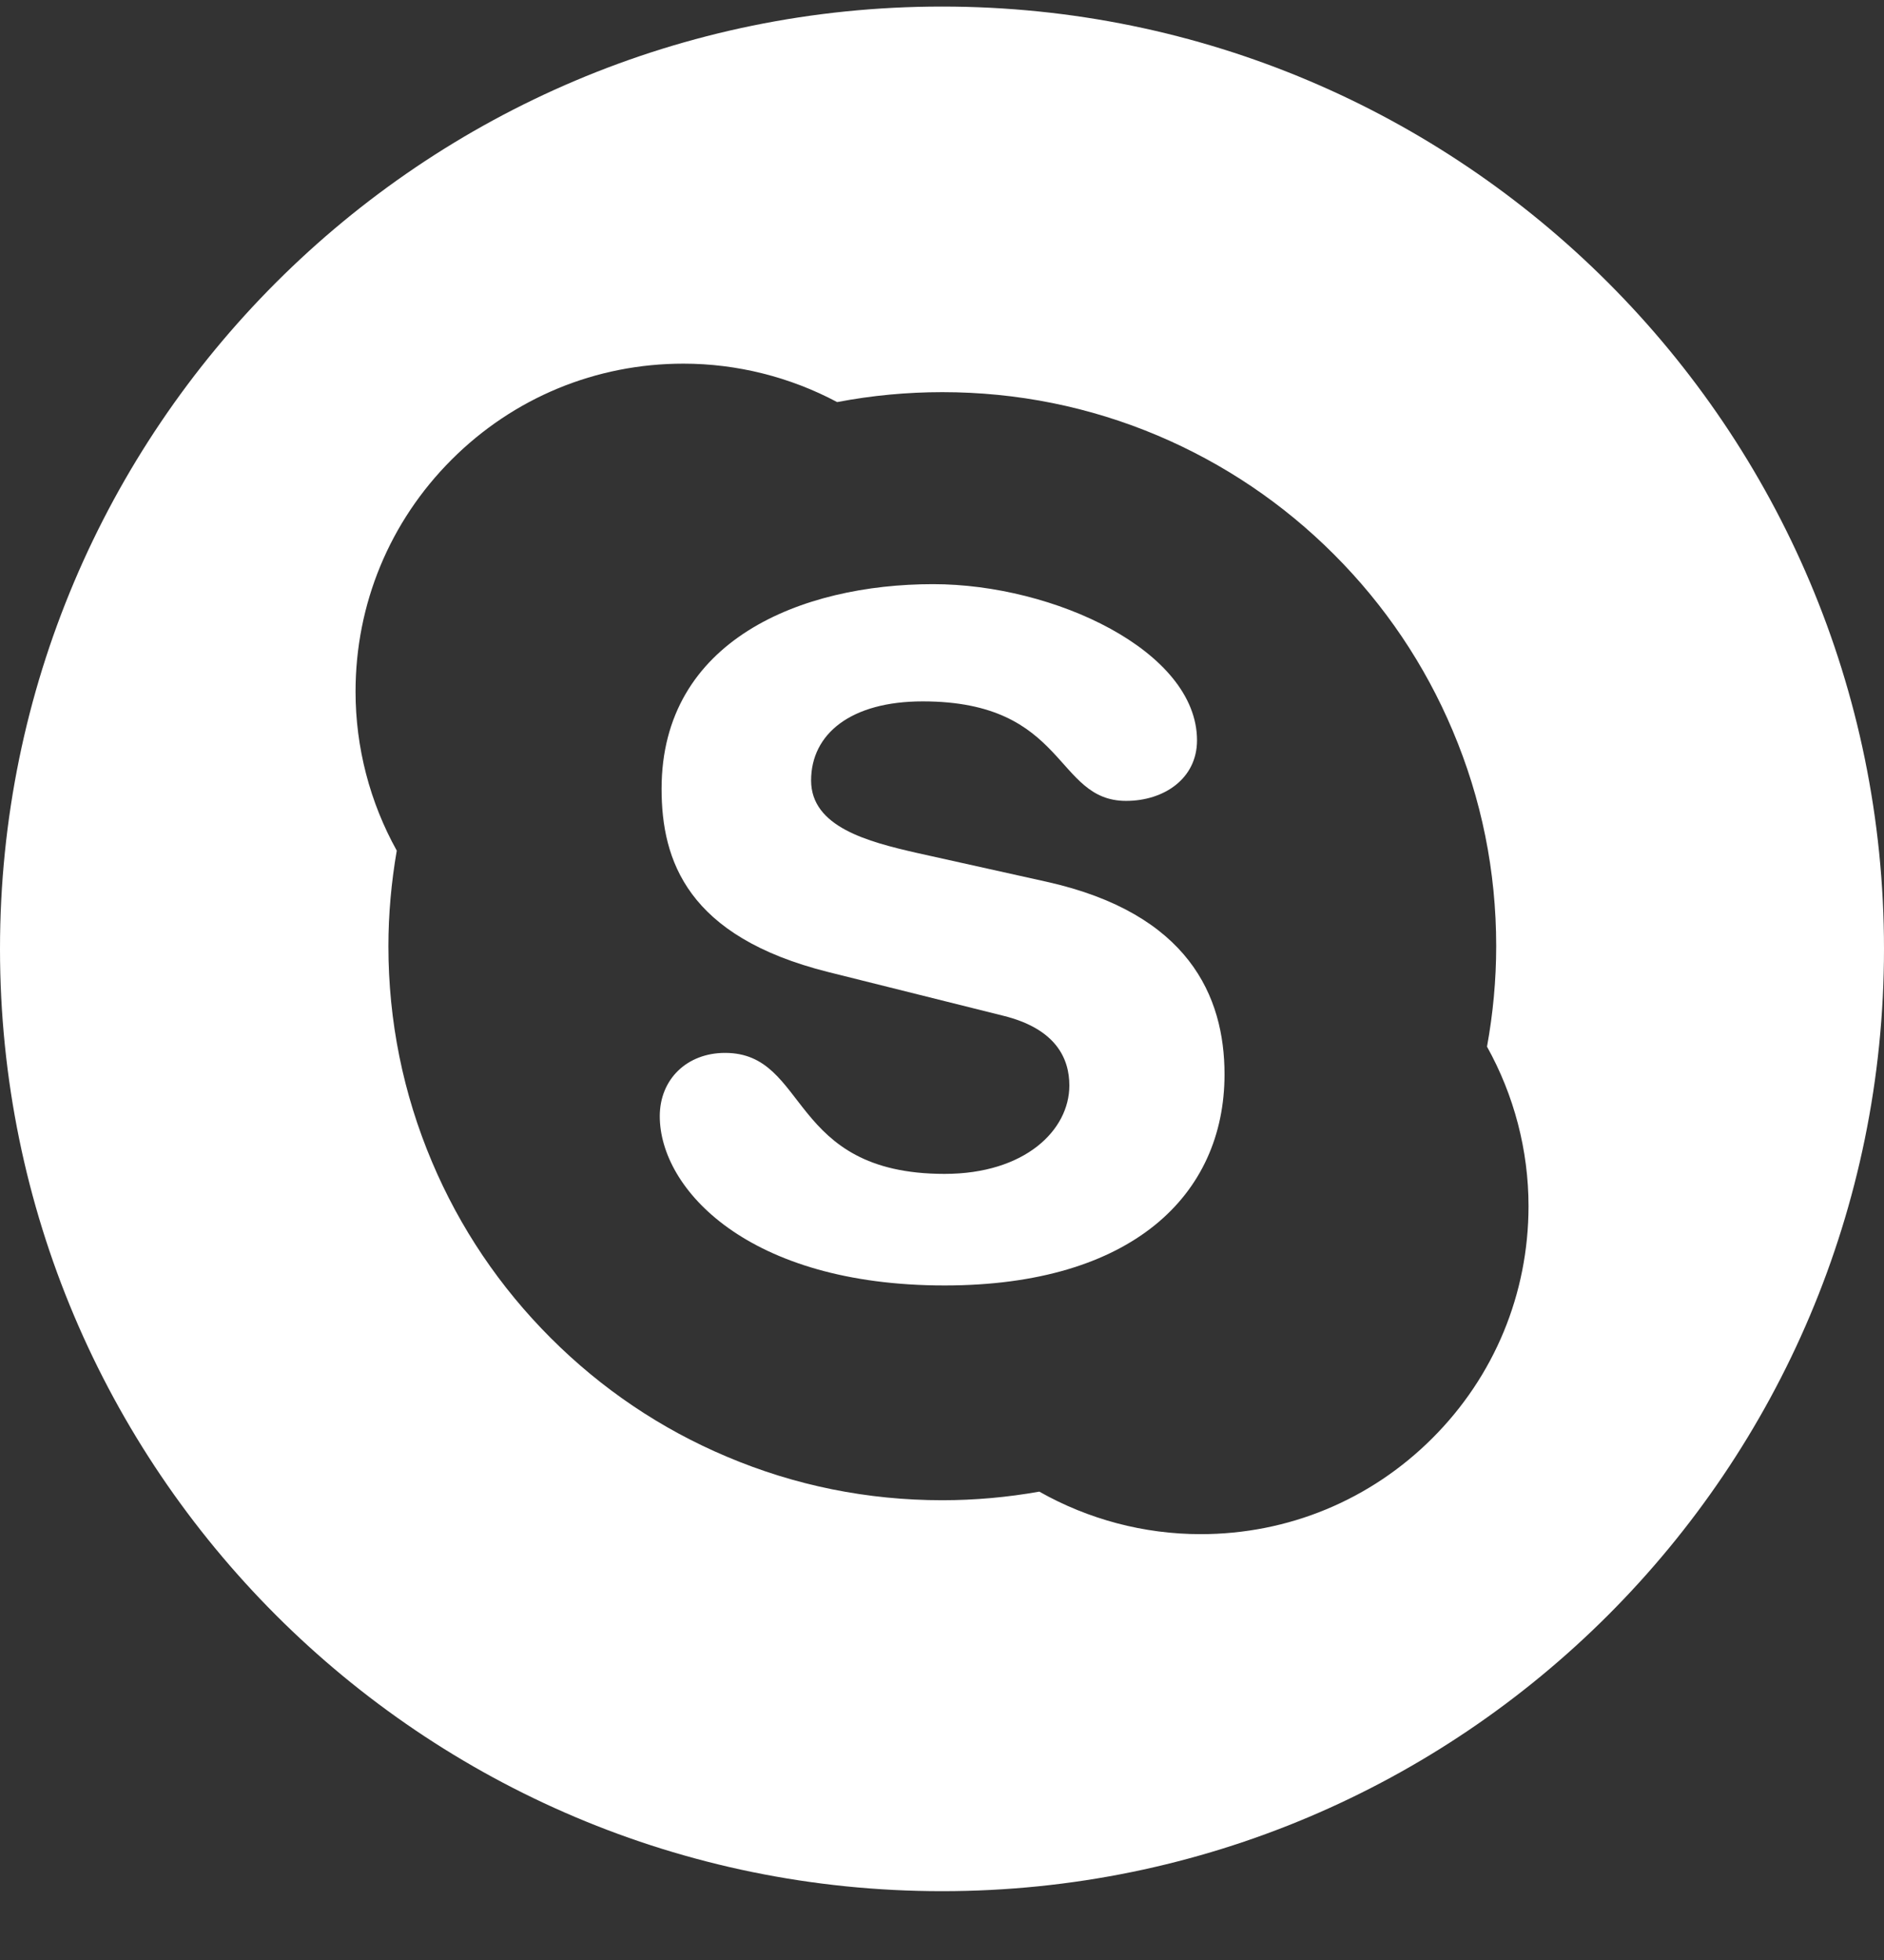 <svg width="25" height="26" viewBox="0 0 25 26" fill="none" xmlns="http://www.w3.org/2000/svg">
<rect x="0" y="0" width="25" height="26" fill="#333333" stroke="none"/>
<path d="M13.889 11.697L12.17 11.315C11.516 11.166 10.763 10.97 10.763 10.353C10.763 9.735 11.291 9.304 12.244 9.304C14.165 9.304 13.99 10.624 14.943 10.624C15.445 10.624 15.884 10.329 15.884 9.821C15.884 8.637 13.99 7.749 12.382 7.749C10.637 7.749 8.779 8.49 8.779 10.464C8.779 11.414 9.119 12.425 10.989 12.894L13.312 13.474C14.014 13.647 14.19 14.043 14.19 14.399C14.19 14.992 13.601 15.572 12.534 15.572C10.449 15.572 10.738 13.967 9.621 13.967C9.119 13.967 8.755 14.313 8.755 14.807C8.755 15.769 9.923 17.052 12.534 17.052C15.018 17.052 16.249 15.855 16.249 14.251C16.249 13.216 15.772 12.117 13.889 11.697Z" fill="white"/>
<path d="M12.5 0.087C5.598 0.087 0 5.685 0 12.587C0 19.49 5.598 25.087 12.5 25.087C19.402 25.087 25 19.49 25 12.587C25 5.685 19.402 0.087 12.5 0.087ZM19.008 19.077C18.186 19.899 17.094 20.351 15.932 20.351C15.179 20.351 14.442 20.155 13.791 19.787C13.369 19.862 12.936 19.901 12.504 19.901C11.512 19.901 10.549 19.707 9.644 19.323C8.768 18.954 7.982 18.423 7.307 17.748C6.632 17.073 6.102 16.288 5.732 15.412C5.349 14.506 5.154 13.544 5.154 12.551C5.154 12.126 5.193 11.701 5.265 11.284C4.908 10.642 4.718 9.915 4.718 9.175C4.718 8.013 5.17 6.92 5.992 6.098C6.814 5.276 7.907 4.824 9.069 4.824C9.78 4.824 10.484 5.001 11.109 5.334C11.11 5.334 11.112 5.334 11.113 5.333C11.569 5.246 12.037 5.202 12.504 5.202C13.496 5.202 14.459 5.396 15.365 5.779C16.24 6.15 17.026 6.679 17.701 7.354C18.376 8.029 18.906 8.815 19.276 9.691C19.66 10.597 19.854 11.559 19.854 12.551C19.854 12.999 19.812 13.446 19.732 13.884C20.091 14.529 20.283 15.258 20.283 16.001C20.282 17.163 19.83 18.256 19.008 19.077Z" fill="white"/>
</svg>
